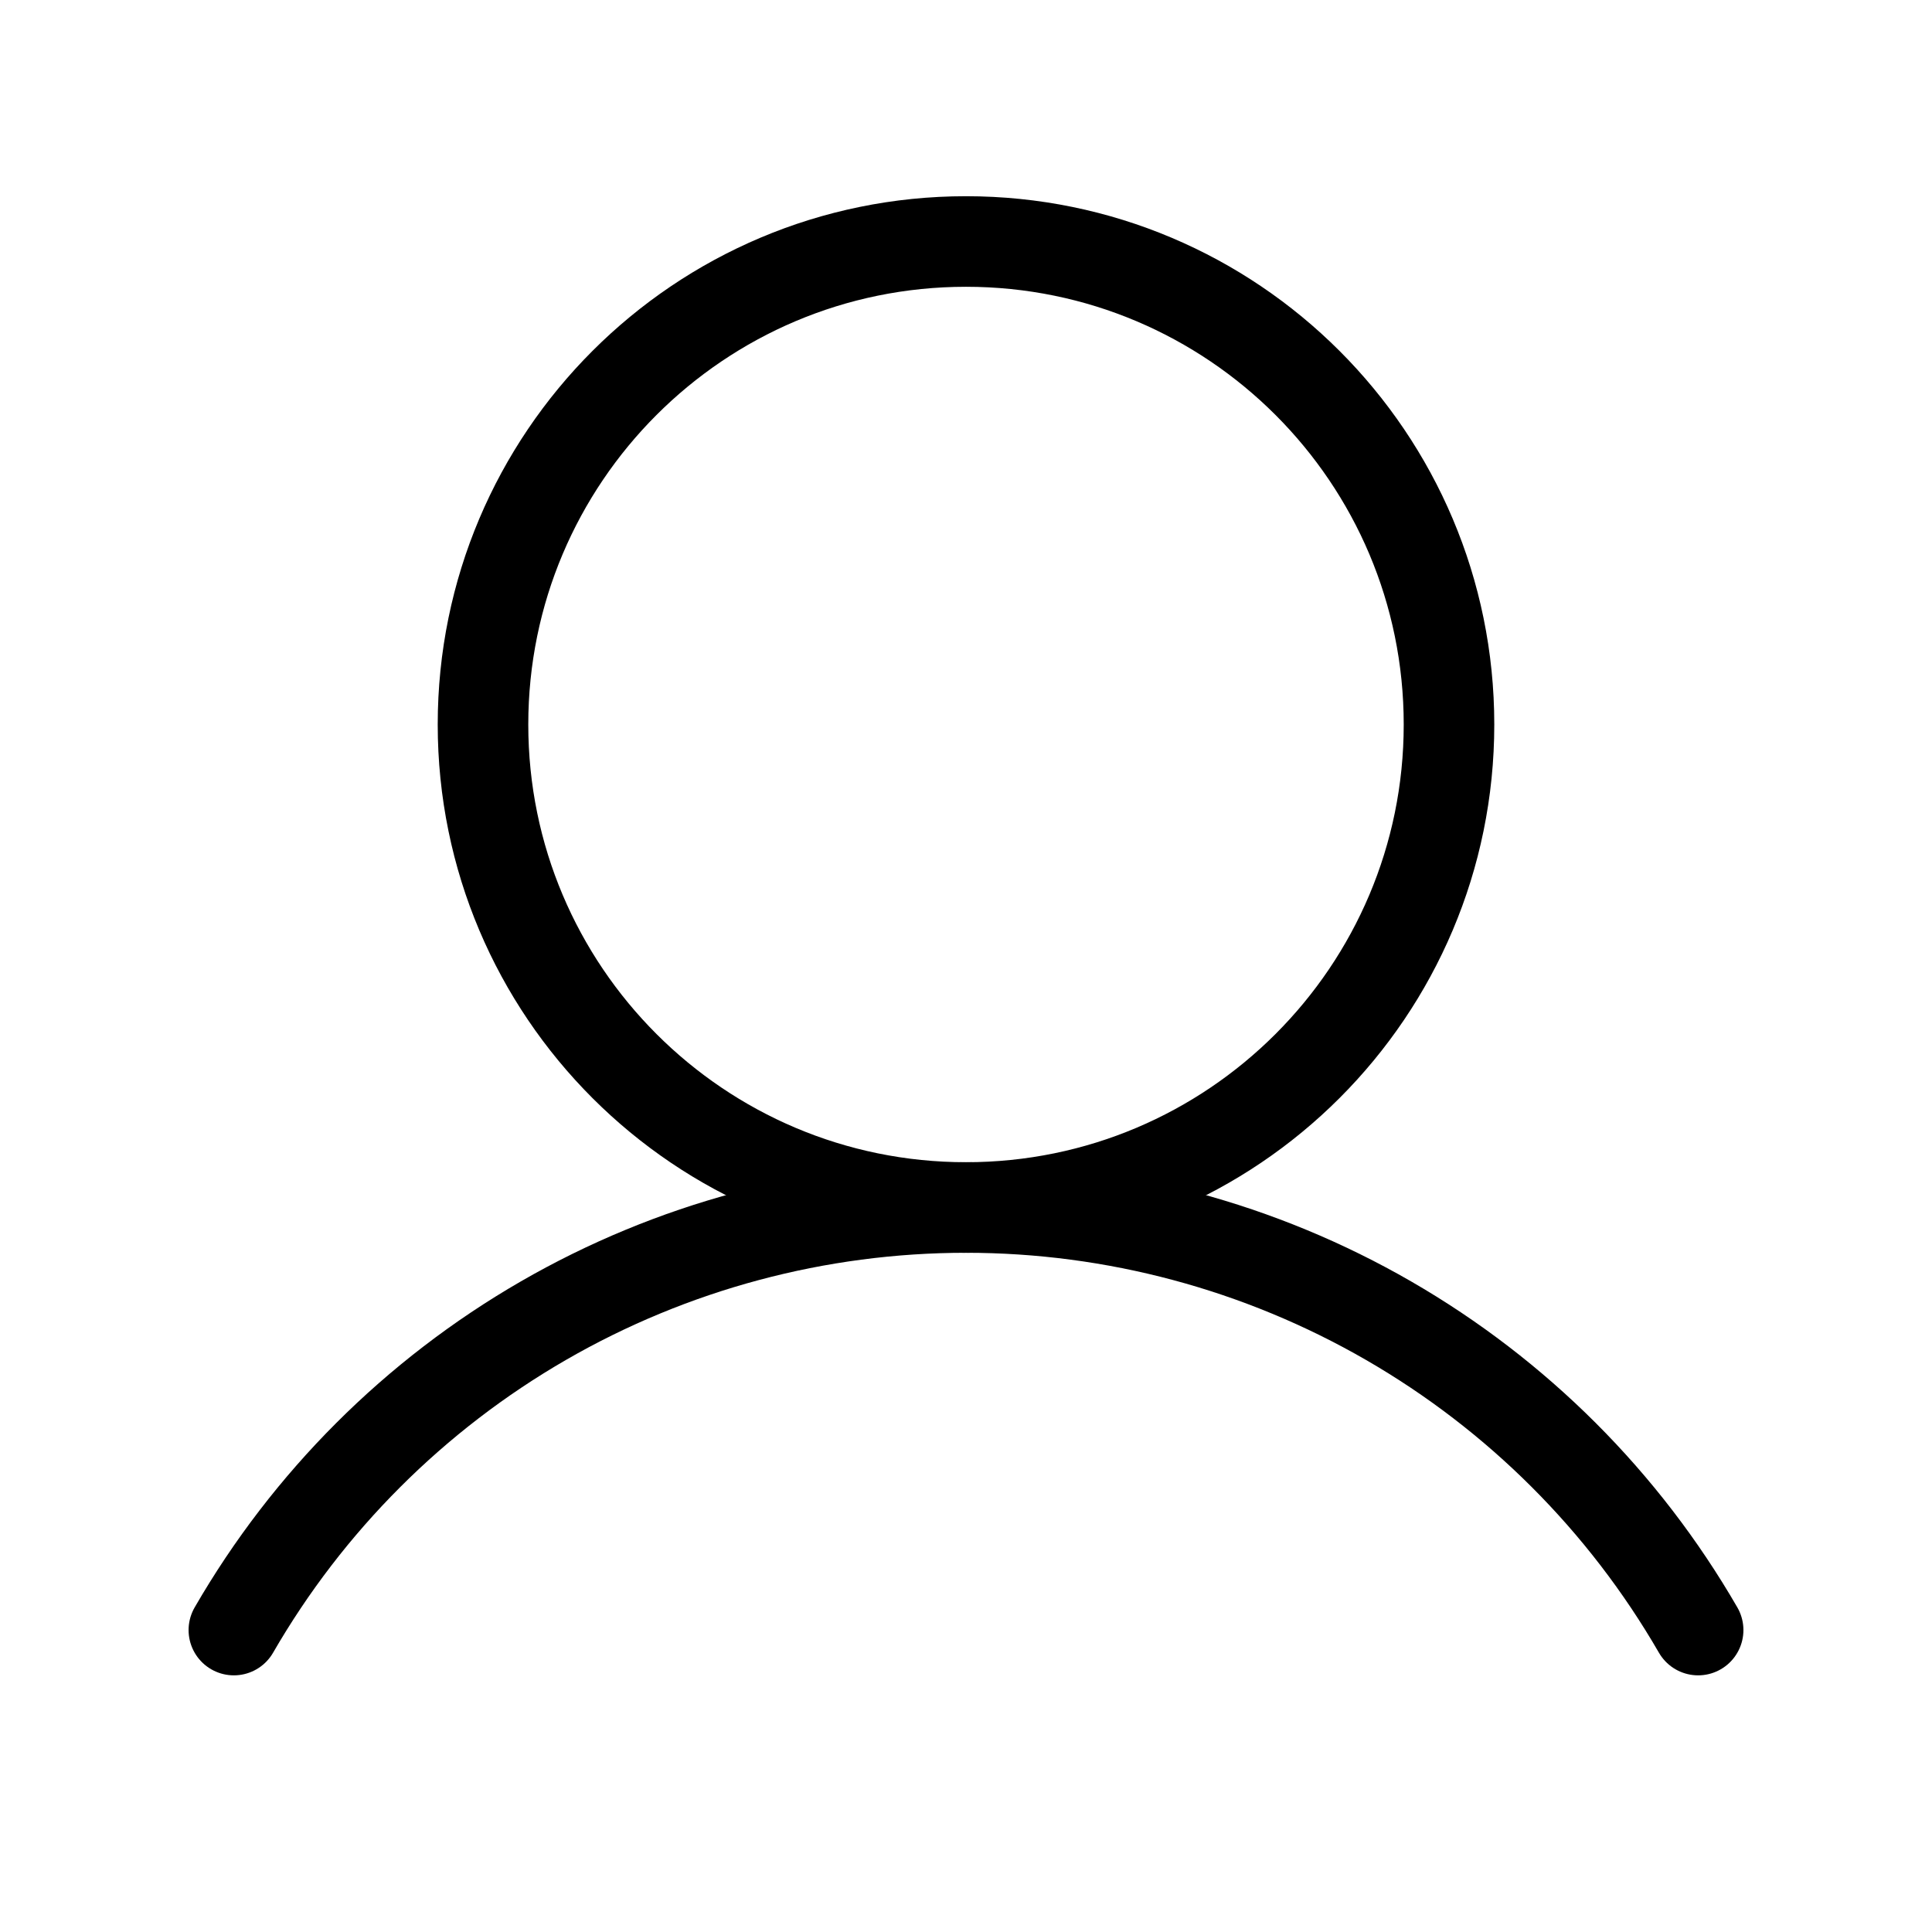 <svg width="64" height="64" viewBox="0 0 64 64" fill="none" xmlns="http://www.w3.org/2000/svg">
<path d="M32 40C40.837 40 48 32.837 48 24C48 15.163 40.837 8 32 8C23.163 8 16 15.163 16 24C16 32.837 23.163 40 32 40Z" stroke="black" stroke-width="3" stroke-miterlimit="10"/>
<path d="M7.747 53.998C10.206 49.742 13.742 46.208 17.999 43.75C22.256 41.293 27.085 40 32 40C36.916 40 41.744 41.294 46.001 43.751C50.258 46.208 53.794 49.742 56.253 53.998" stroke="black" stroke-width="3" stroke-linecap="round" stroke-linejoin="round"/>
</svg>
